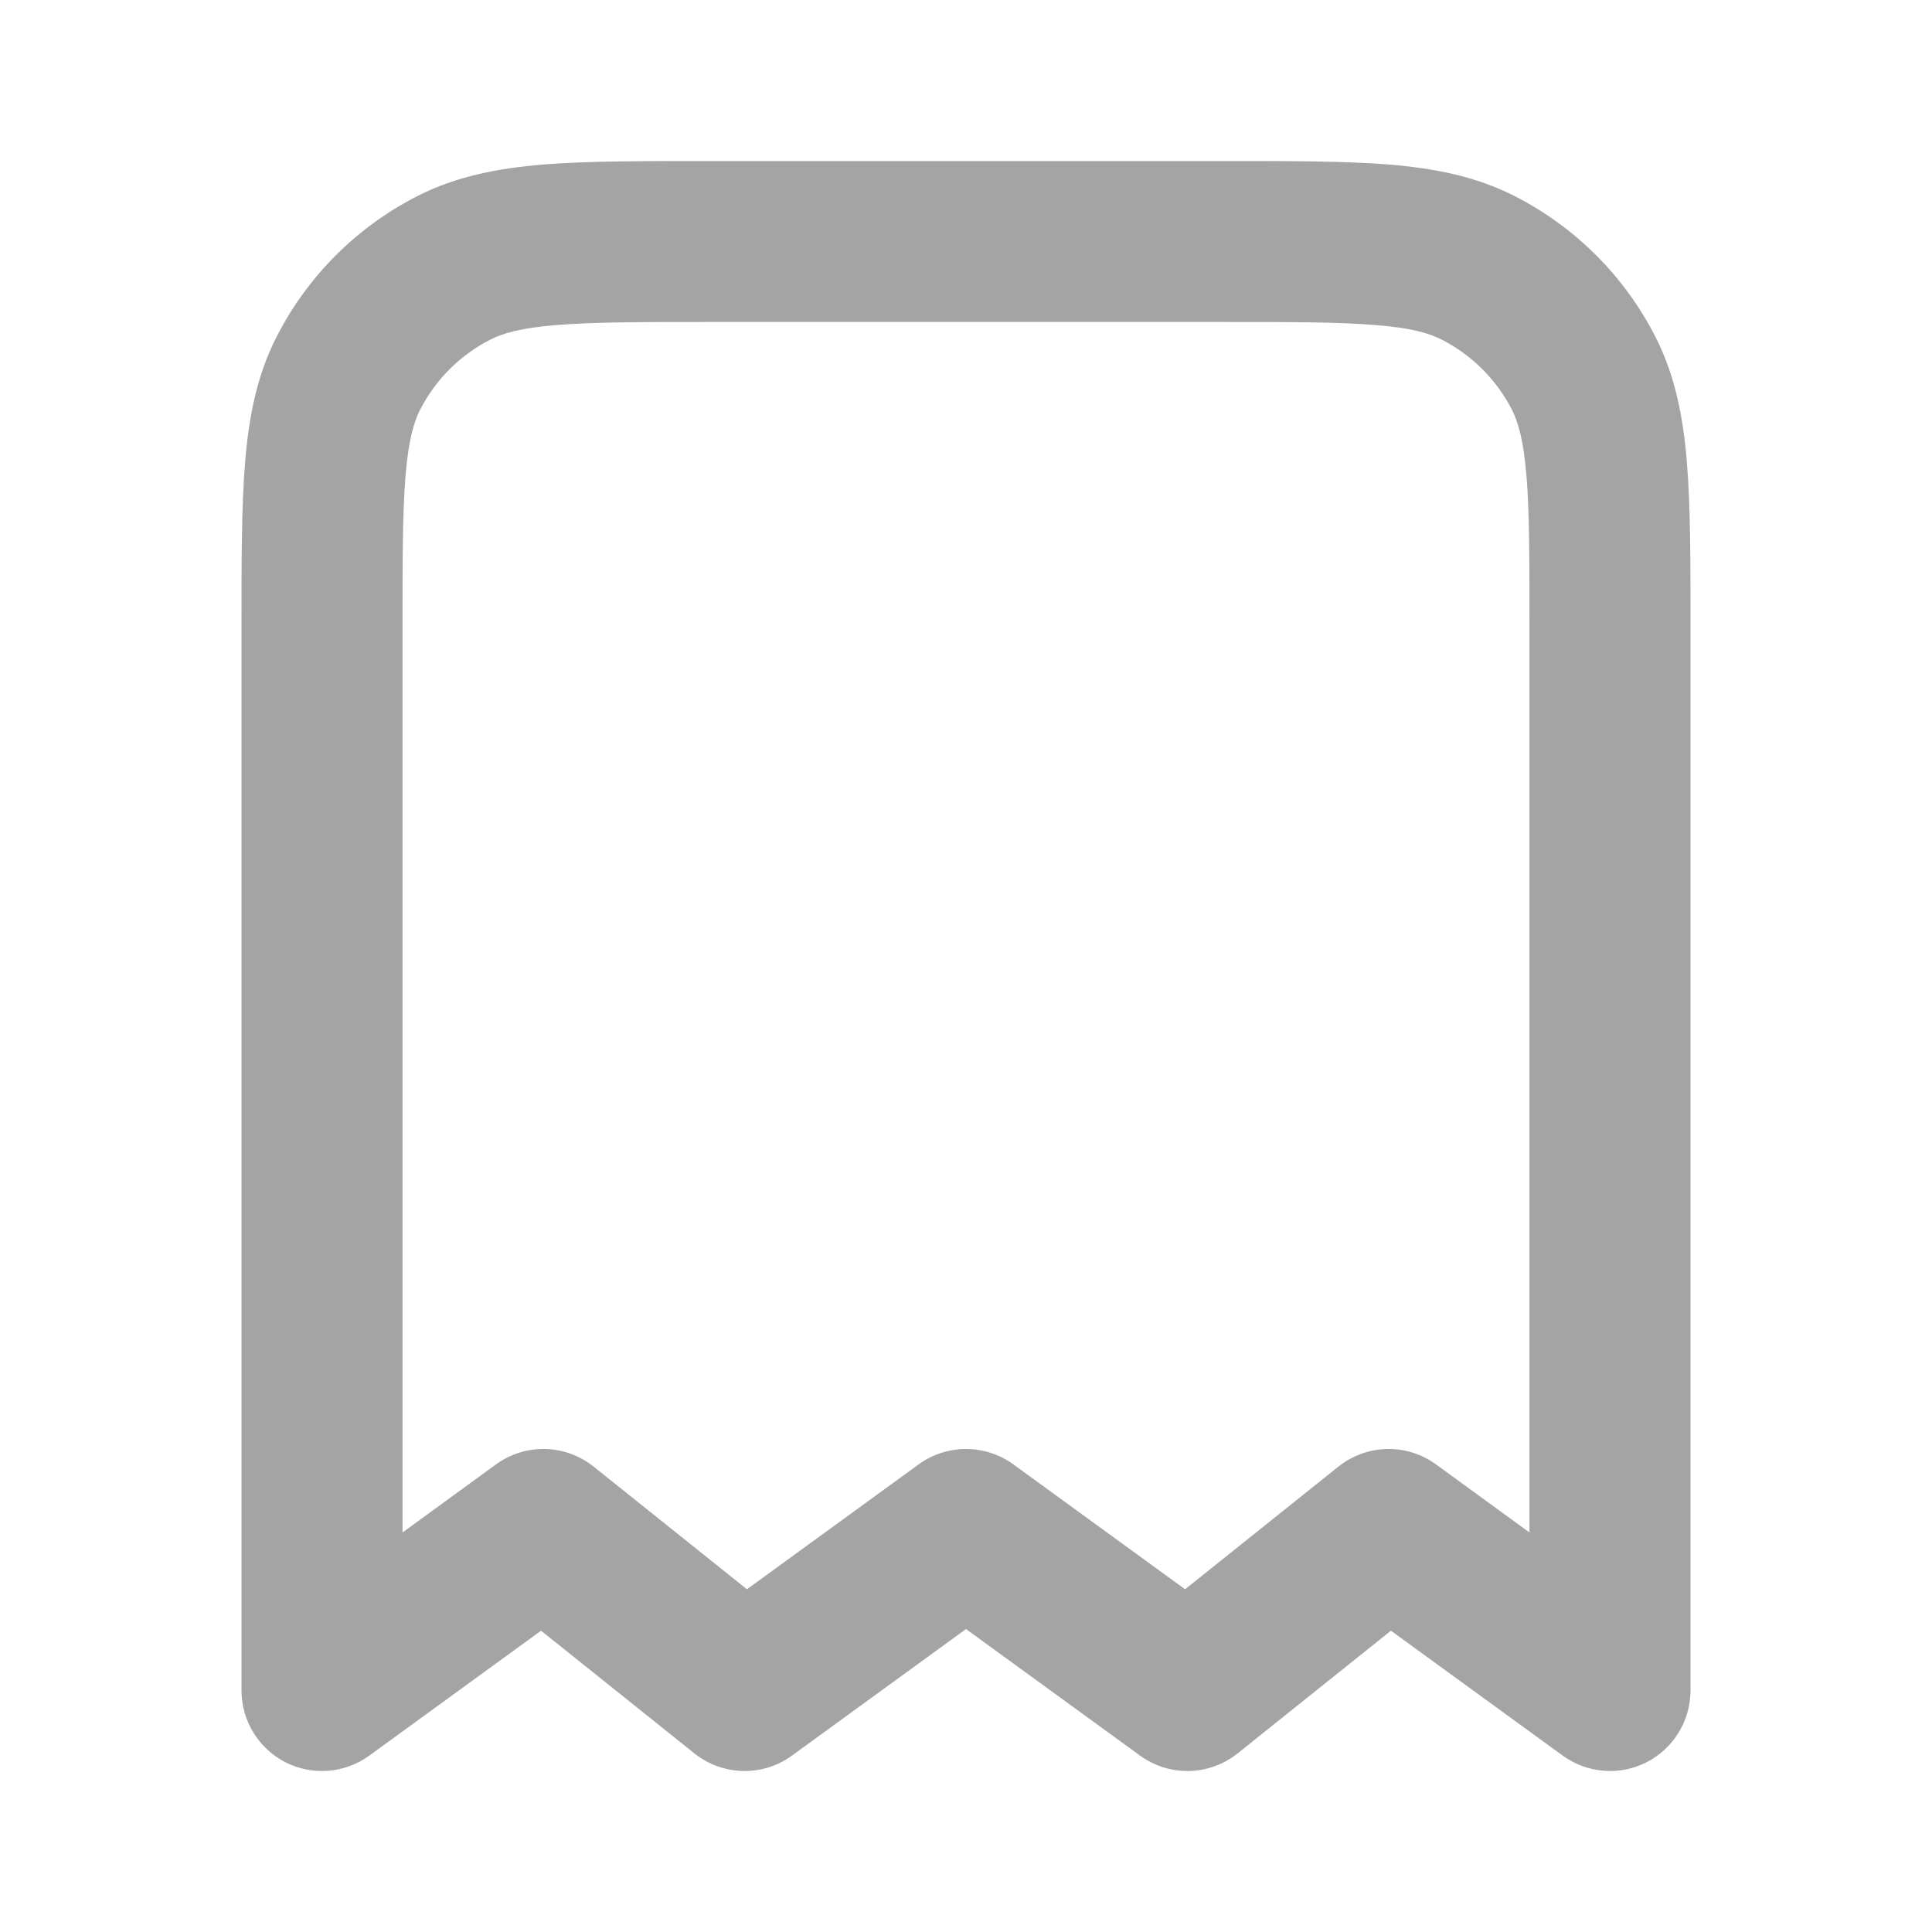 <svg width="20" height="20" viewBox="0 0 20 20" fill="none" xmlns="http://www.w3.org/2000/svg">
<path fill-rule="evenodd" clip-rule="evenodd" d="M7.299 1.667H12.701C13.372 1.667 13.925 1.667 14.377 1.703C14.845 1.742 15.275 1.824 15.68 2.03C16.307 2.35 16.817 2.859 17.137 3.487C17.343 3.891 17.425 4.322 17.463 4.79C17.5 5.241 17.5 5.795 17.5 6.466V17.5C17.5 17.813 17.324 18.1 17.045 18.243C16.765 18.385 16.43 18.358 16.177 18.174L14.399 16.881L12.812 18.151C12.519 18.385 12.105 18.395 11.802 18.174L10 16.864L8.198 18.174C7.895 18.395 7.481 18.385 7.188 18.151L5.601 16.881L3.823 18.174C3.57 18.358 3.234 18.385 2.955 18.243C2.676 18.1 2.5 17.813 2.5 17.5L2.5 6.466C2.5 5.795 2.5 5.241 2.537 4.79C2.575 4.322 2.657 3.891 2.863 3.487C3.183 2.859 3.693 2.35 4.32 2.03C4.724 1.824 5.155 1.742 5.623 1.703C6.074 1.667 6.628 1.667 7.299 1.667ZM5.759 3.365C5.394 3.394 5.207 3.449 5.077 3.515C4.763 3.675 4.508 3.93 4.348 4.243C4.282 4.374 4.228 4.561 4.198 4.926C4.167 5.301 4.167 5.786 4.167 6.5V15.864L5.135 15.159C5.439 14.938 5.852 14.948 6.146 15.183L7.732 16.452L9.51 15.159C9.802 14.947 10.198 14.947 10.49 15.159L12.268 16.452L13.854 15.183C14.148 14.948 14.562 14.938 14.865 15.159L15.833 15.864V6.5C15.833 5.786 15.833 5.301 15.802 4.926C15.772 4.561 15.718 4.374 15.652 4.243C15.492 3.93 15.237 3.675 14.923 3.515C14.793 3.449 14.606 3.394 14.241 3.365C13.866 3.334 13.38 3.333 12.667 3.333H7.333C6.62 3.333 6.134 3.334 5.759 3.365Z" fill="#A4A4A4"/>
</svg>
